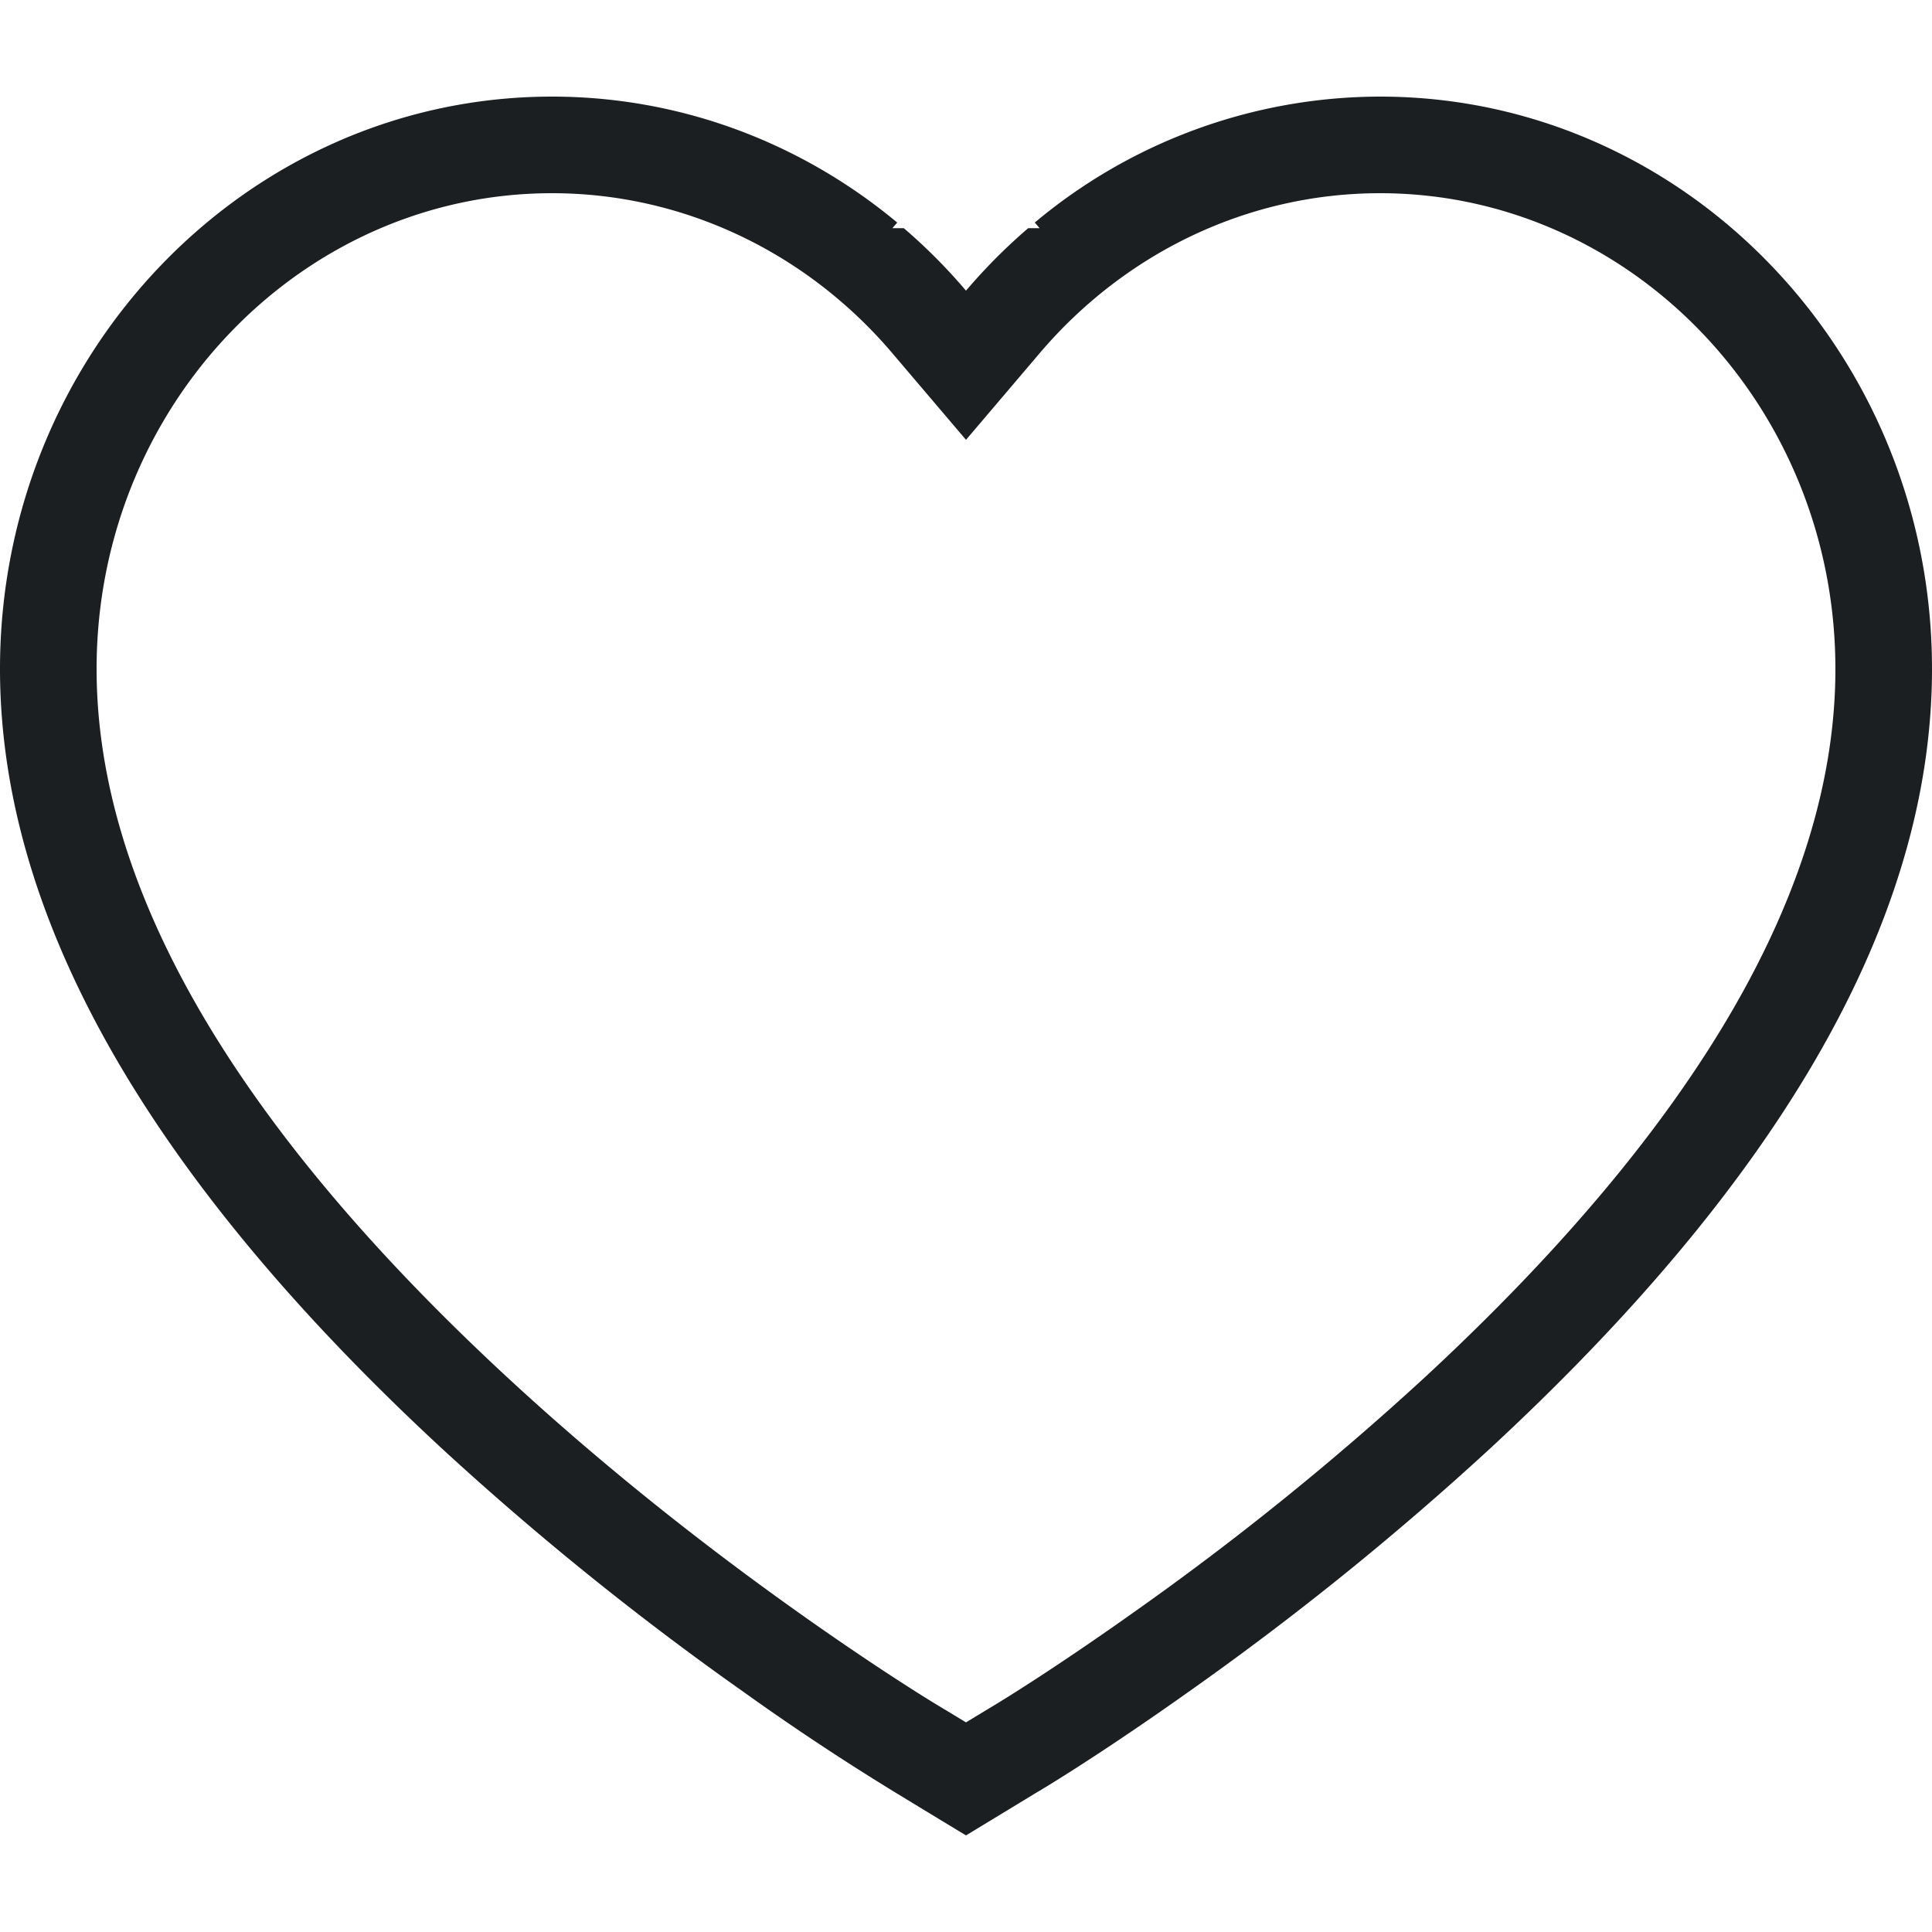 <svg xmlns="http://www.w3.org/2000/svg" width="20" height="20" viewBox="0 0 20 20">
    <path fill="#1B1F21" fill-rule="nonzero" d="M10.206 17.705c.354-.21.933-.59 1.524-1.01a29.989 29.989 0 0 0 3.023-2.44C17.567 11.648 19 9.19 19 6.925 19 4.2 16.876 2 14.286 2c-1.352 0-2.63.605-3.524 1.657L10 4.553l-.762-.896C8.344 2.605 7.066 2 5.714 2 3.124 2 1 4.201 1 6.924c0 2.267 1.433 4.724 4.247 7.33.918.85 1.937 1.671 3.023 2.442.592.42 1.17.8 1.539 1.018l.191.116.206-.125zM9.238 2.362h.118c.23.197.445.413.644.647a5.84 5.84 0 0 1 .644-.647h.118a6.91 6.91 0 0 0-.05-.058A5.574 5.574 0 0 1 14.286 1C17.436 1 20 3.656 20 6.924c0 2.715-1.718 5.425-4.567 8.064a31.023 31.023 0 0 1-3.125 2.523c-.676.48-1.264.86-1.592 1.054L10 19l-.36-.218-.35-.213a25.912 25.912 0 0 1-1.598-1.058 31.023 31.023 0 0 1-3.125-2.523C1.718 12.348 0 9.638 0 6.924 0 3.656 2.564 1 5.714 1c1.329 0 2.58.476 3.574 1.304a6.91 6.91 0 0 0-.05.058z"/>
</svg>
